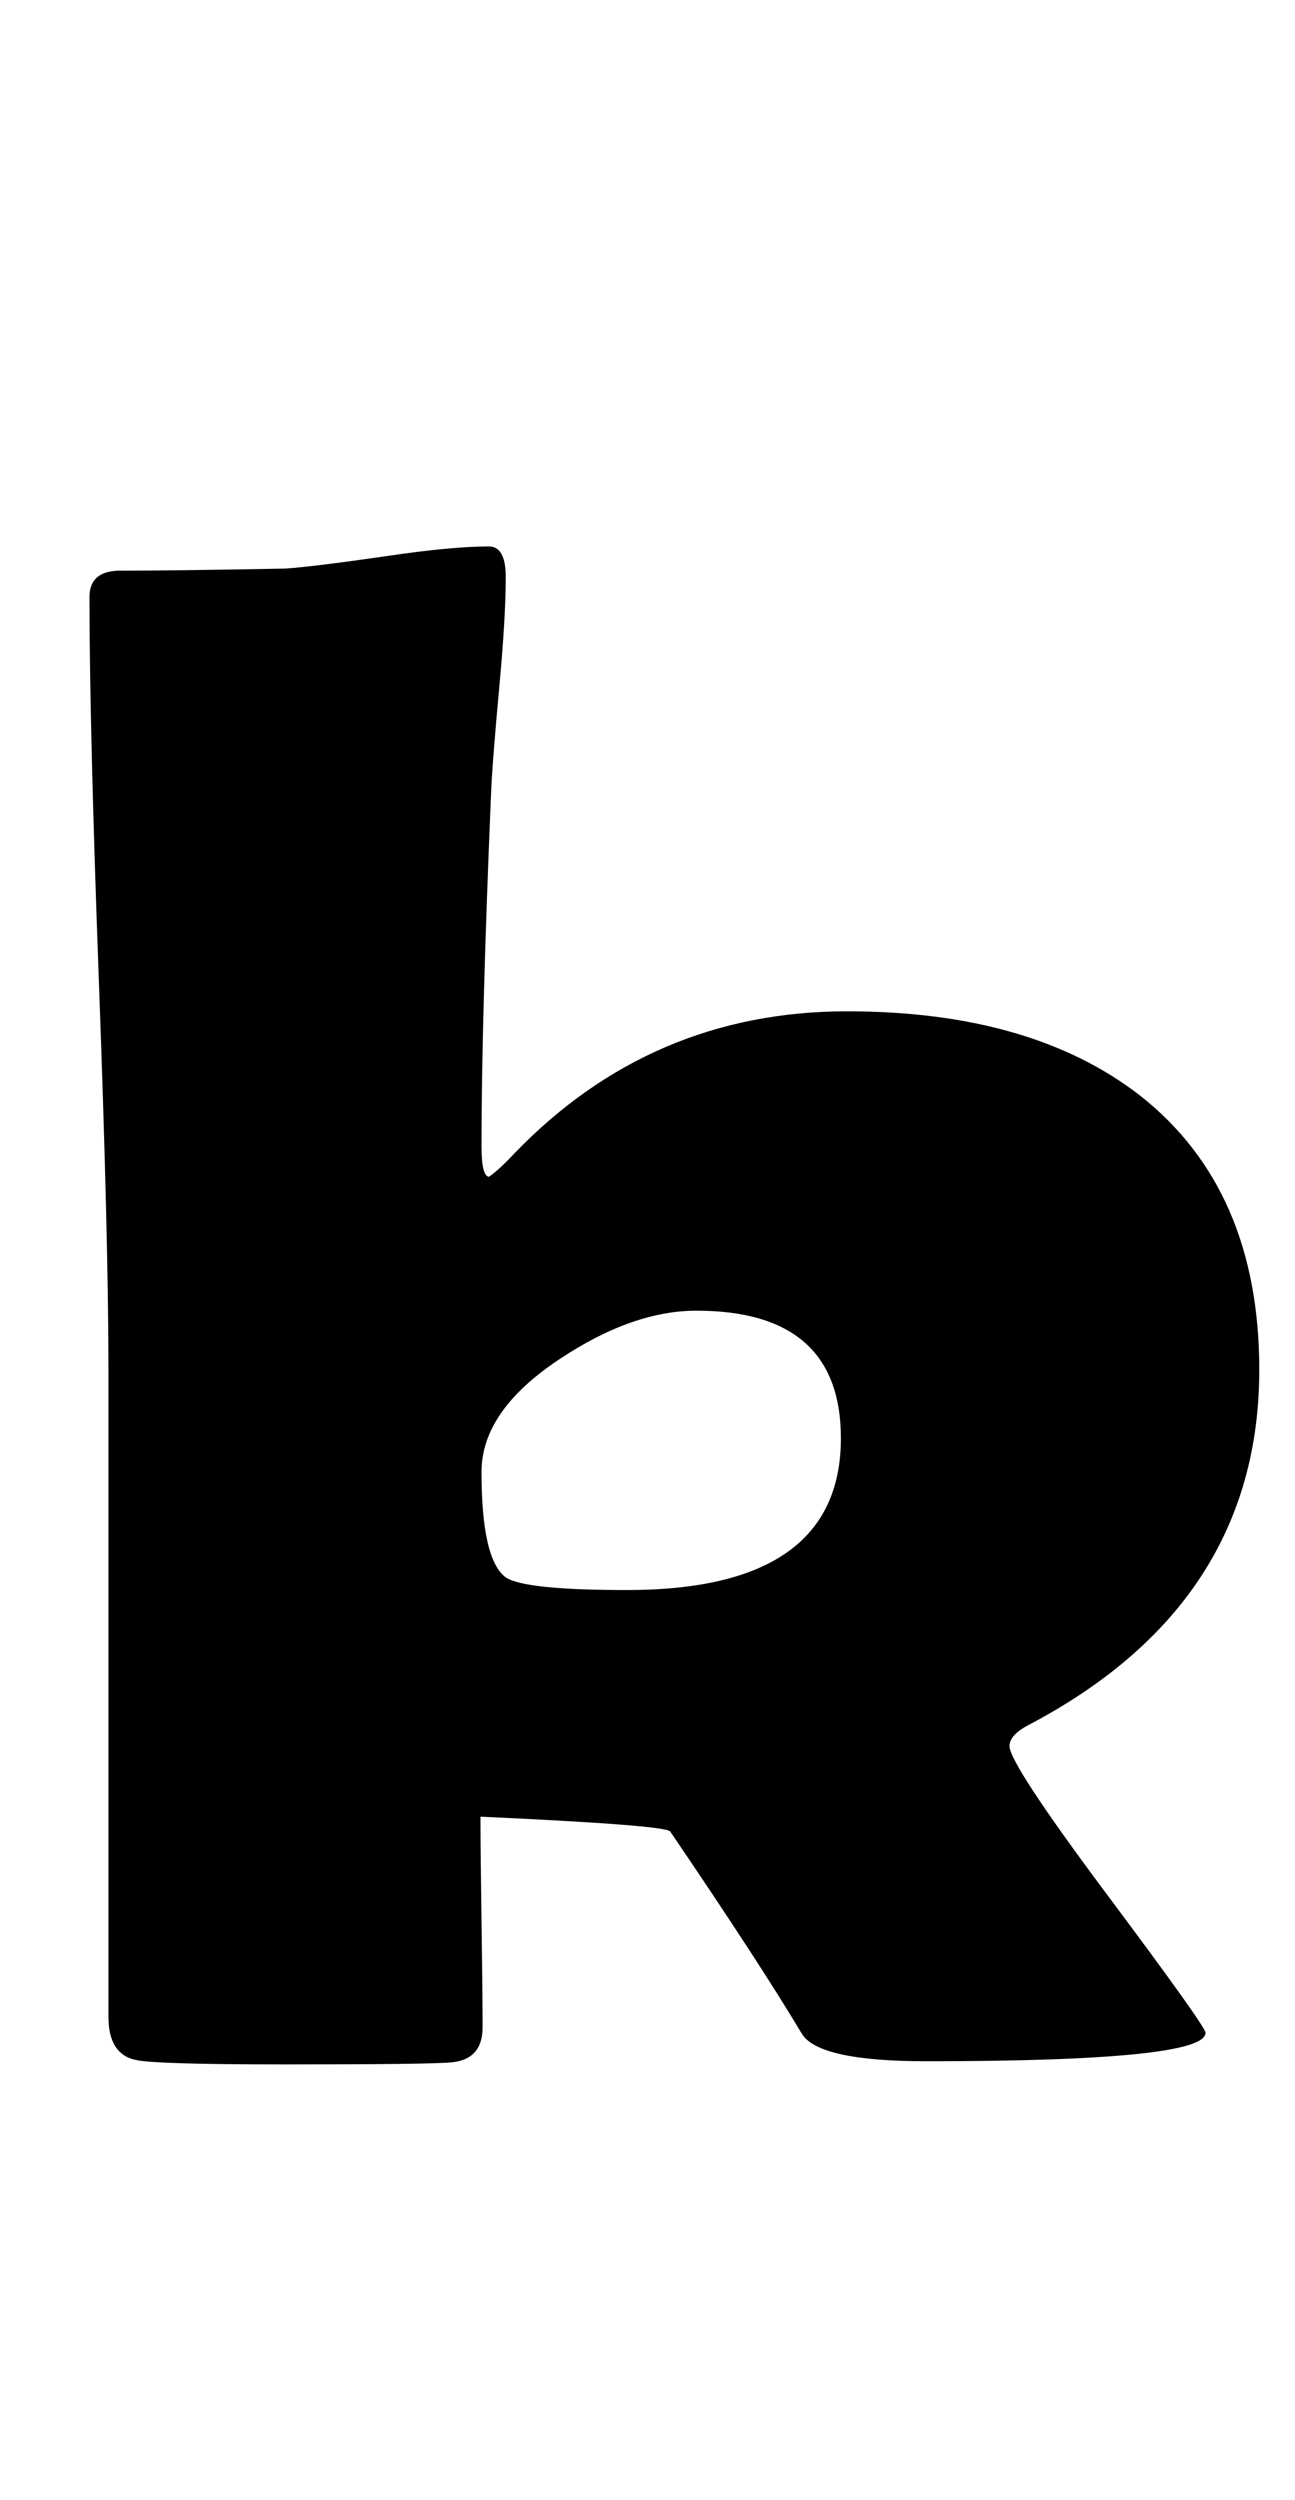 <?xml version="1.0" encoding="utf-8"?>
<!-- Generator: Adobe Illustrator 16.0.2, SVG Export Plug-In . SVG Version: 6.00 Build 0)  -->
<!DOCTYPE svg PUBLIC "-//W3C//DTD SVG 1.1//EN" "http://www.w3.org/Graphics/SVG/1.1/DTD/svg11.dtd">
<svg version="1.1" id="lay" xmlns="http://www.w3.org/2000/svg" xmlns:xlink="http://www.w3.org/1999/xlink" x="0px" y="0px"
	 width="114px" height="220px" viewBox="0 0 114 220" enable-background="new 0 0 114 220" xml:space="preserve">
<path d="M110.855,120.547c0,13.669-6.711,24.06-20.132,31.172c-1.238,0.619-1.855,1.269-1.855,1.948
	c0,1.052,2.876,5.427,8.628,13.127s8.628,11.736,8.628,12.107c0,1.67-8.196,2.505-24.585,2.505c-6.309,0-9.958-0.804-10.947-2.412
	c-2.475-4.144-6.34-10.081-11.597-17.813c-0.31-0.371-5.876-0.804-16.699-1.299c0,1.918,0.03,4.979,0.093,9.185
	c0.061,4.206,0.093,7.329,0.093,9.37c0,1.855-0.897,2.876-2.69,3.062c-1.113,0.123-6,0.186-14.658,0.186
	c-7.484,0-11.845-0.125-13.081-0.371c-1.67-0.309-2.505-1.577-2.505-3.804v-56.777c0-7.607-0.278-18.987-0.835-34.141
	C8.155,71.439,7.876,60.09,7.876,52.544c0-1.484,0.835-2.257,2.505-2.319c3.277,0,8.194-0.062,14.751-0.186
	c1.731-0.123,4.731-0.494,8.999-1.113c3.772-0.557,6.741-0.835,8.906-0.835c0.989,0,1.484,0.897,1.484,2.69
	c0,2.351-0.186,5.536-0.557,9.556c-0.434,4.701-0.681,7.917-0.742,9.648c-0.557,13.298-0.835,23.596-0.835,30.894
	c0,1.732,0.216,2.629,0.649,2.69c0.557-0.371,1.299-1.051,2.227-2.041c8.04-8.35,17.813-12.524,29.316-12.524
	c10.823,0,19.42,2.475,25.791,7.422C107.36,101.931,110.855,109.971,110.855,120.547z M74.024,126.577
	c0-7.483-4.237-11.226-12.71-11.226c-3.773,0-7.793,1.423-12.061,4.268c-4.578,3.031-6.865,6.34-6.865,9.927
	c0,5.134,0.71,8.227,2.134,9.277c1.113,0.742,4.669,1.113,10.669,1.113C67.746,139.937,74.024,135.483,74.024,126.577z"/>
</svg>
